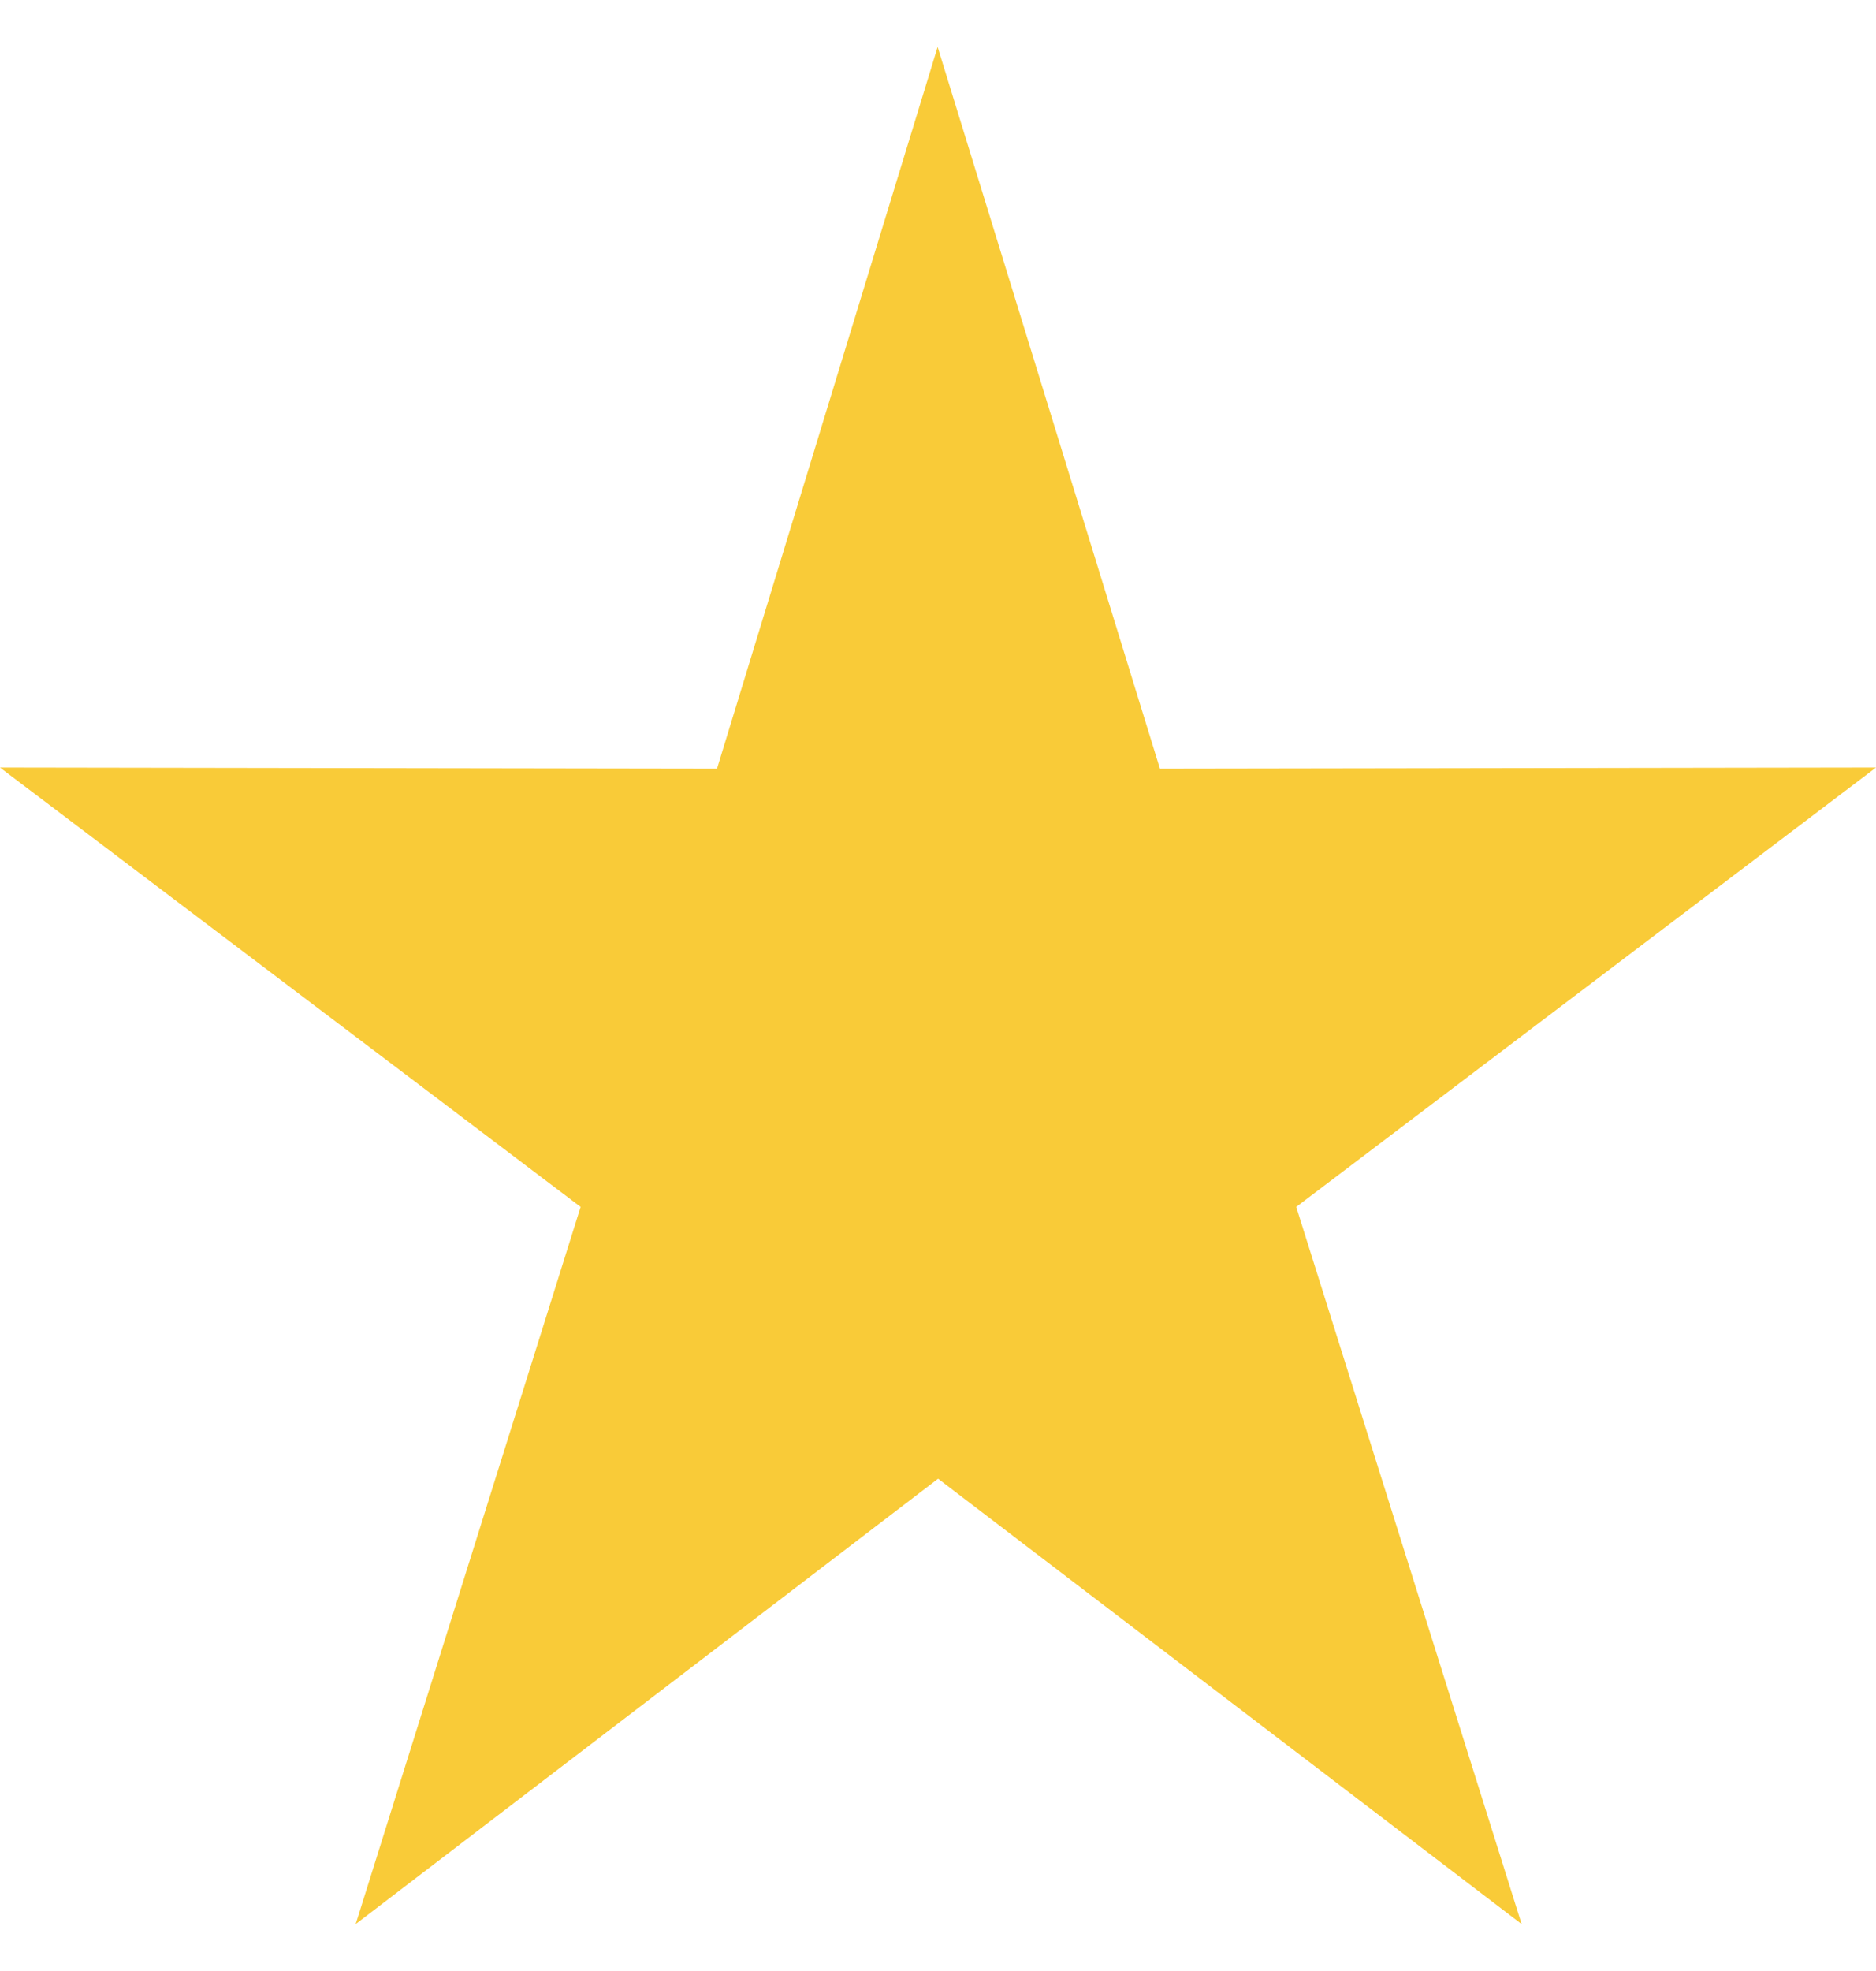 <svg width="20" height="21" viewBox="0 0 20 21" fill="none" xmlns="http://www.w3.org/2000/svg">
<path id="Vector" d="M20 8.178L12.366 8.19L9.996 0.5L7.644 8.19L0 8.178L6.19 12.859L3.792 20.5L10.001 15.755L16.222 20.5L13.819 12.859L20 8.178Z" fill="#F9CB38"/>
</svg>
